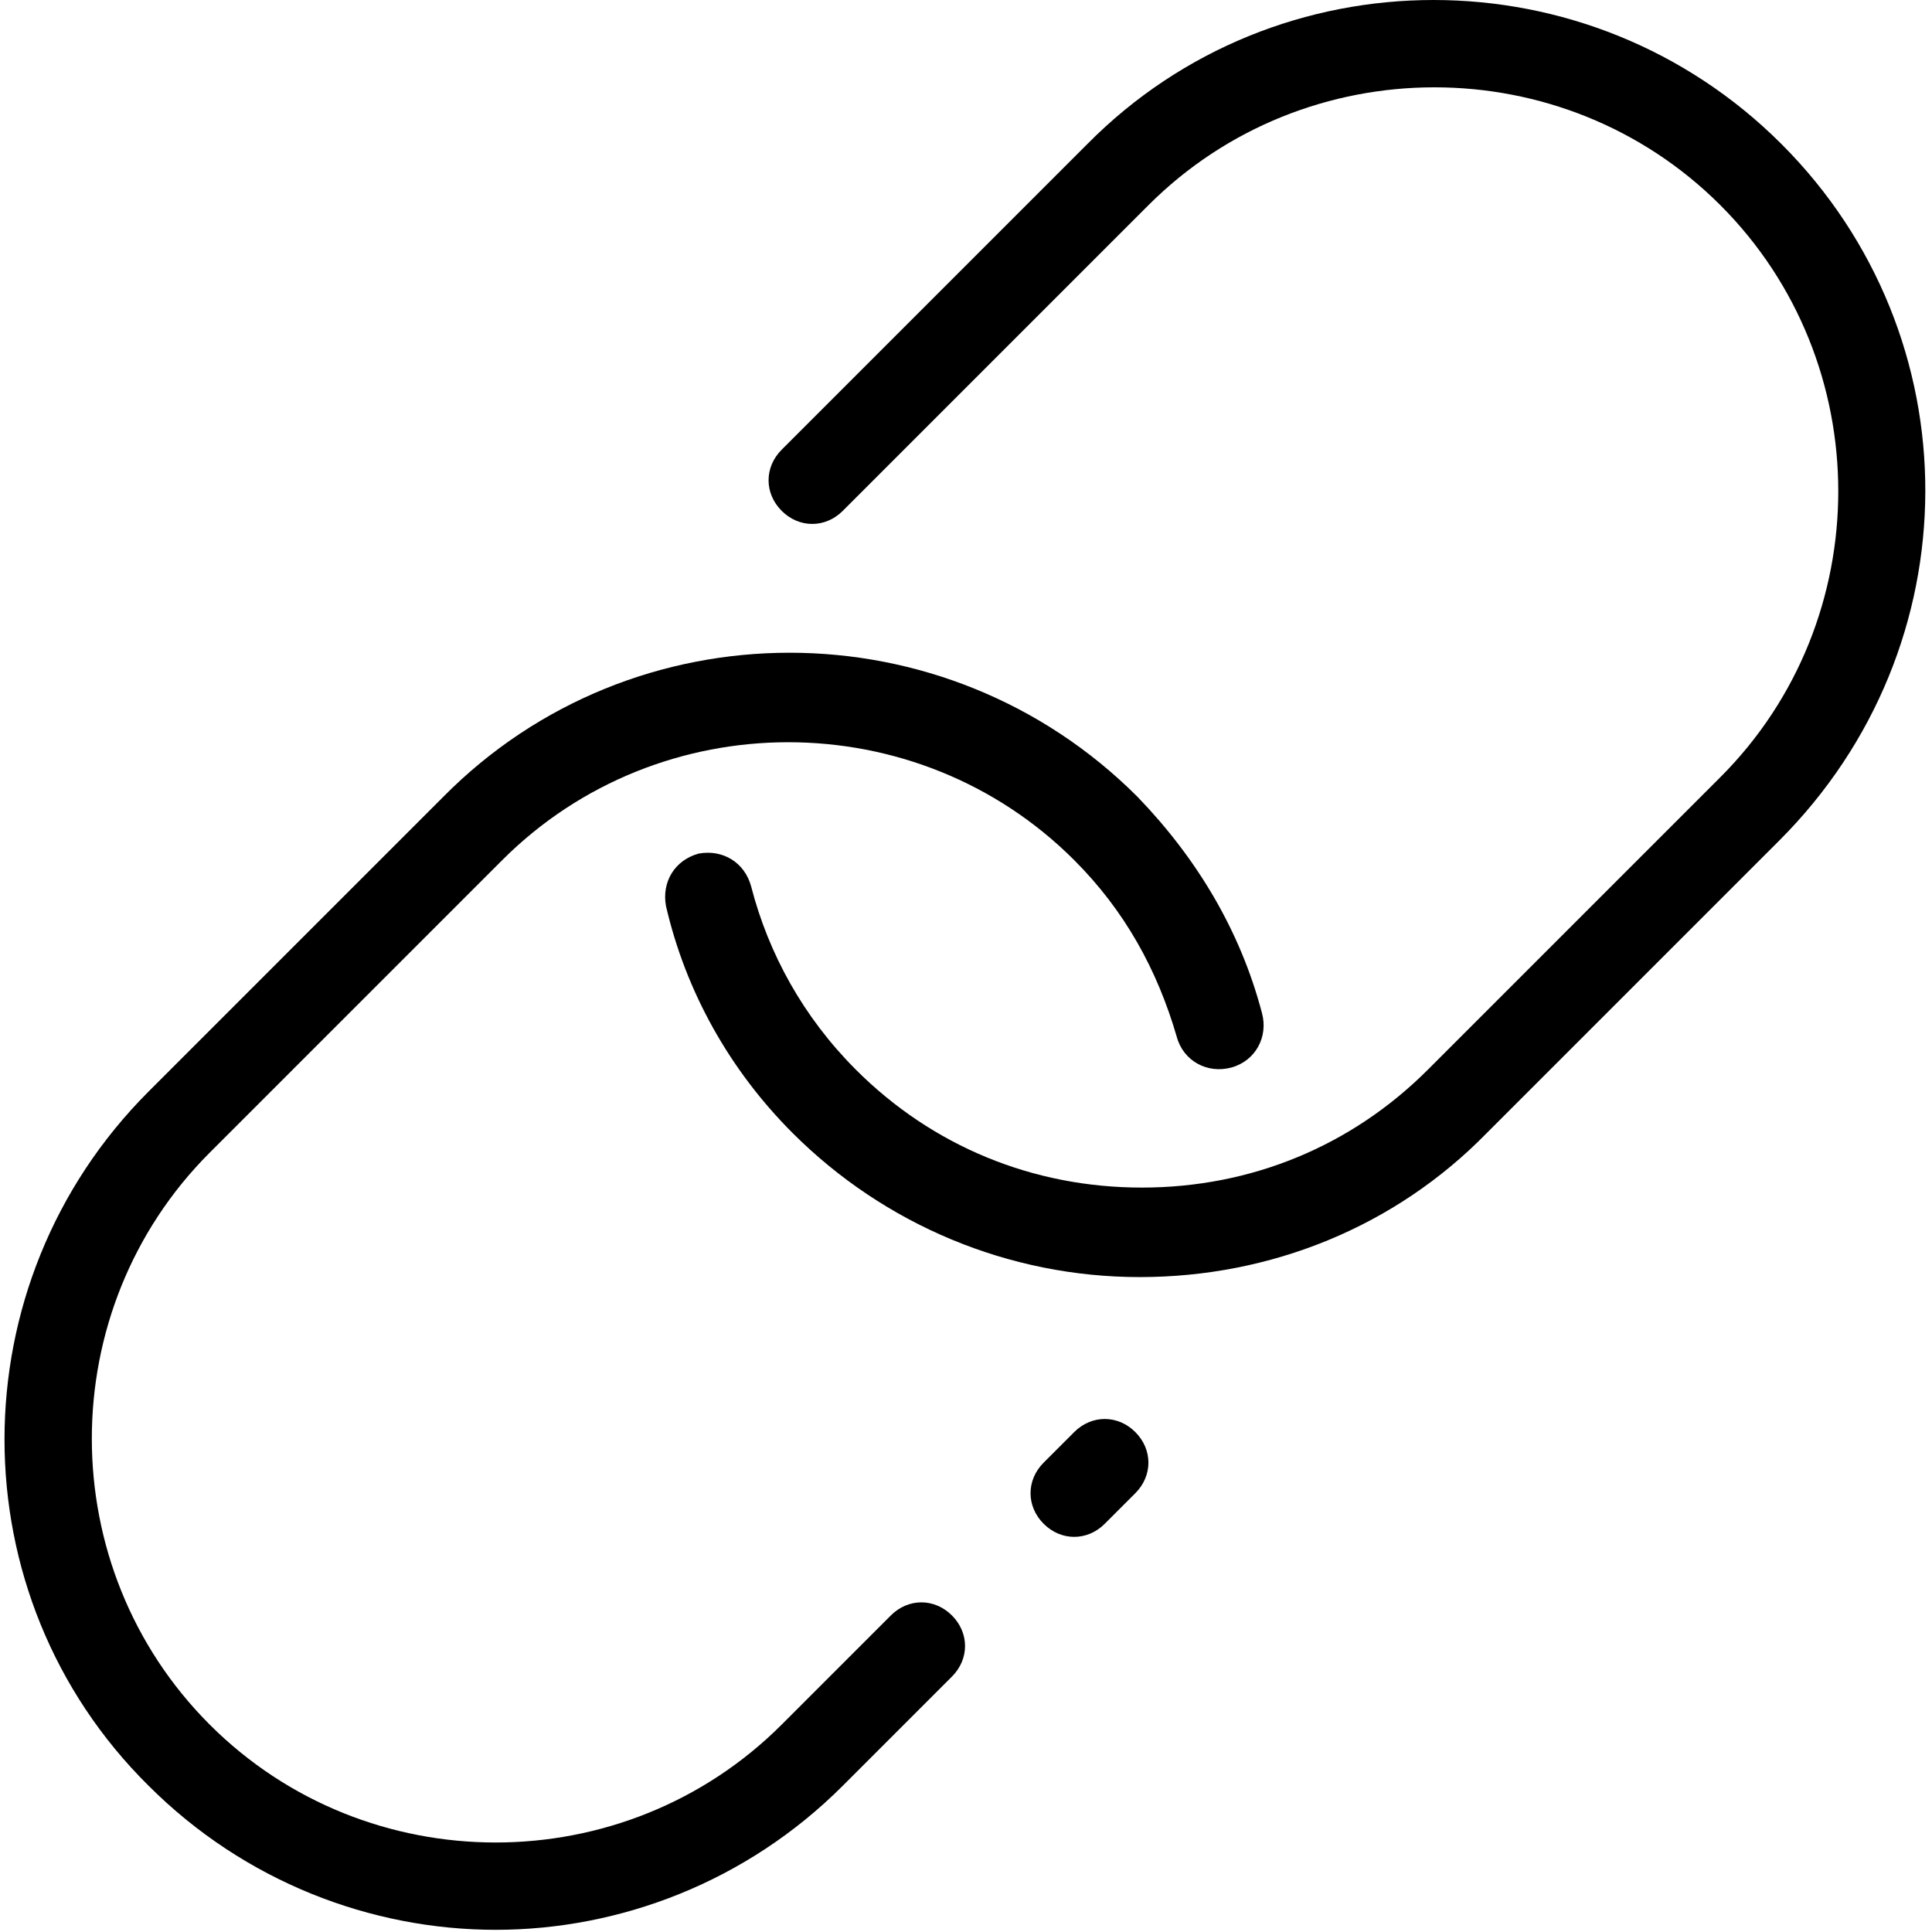 <svg viewBox="0 0 354 354" xmlns="http://www.w3.org/2000/svg">
  <path fill="currentColor" d="M163.225,296l-20,20c-28.8,28.8-76,28.8-104.8,0c-28.8-28.8-28.8-76,0-104.8l53.6-53.6c28.8-28.8,76-28.8,104.8,0 c9.2,9.2,15.2,20,18.8,32.4c1.2,4.4,5.6,6.8,10,5.6c4.4-1.2,6.8-5.6,5.6-10c-4-15.2-12-28.4-22.8-39.6 c-35.2-35.2-92.4-35.2-127.2,0l-54,54c-35.2,35.2-35.2,92.4,0,127.2c17.6,17.6,40.8,26.4,63.6,26.4s46-8.8,63.6-26.4l20-20 c3.2-3.2,3.2-8,0-11.2S166.425,292.8,163.225,296z"/>
  <path fill="currentColor" d="M196.825,262.4l-5.6,5.6c-3.2,3.2-3.2,8,0,11.2c1.6,1.6,3.6,2.4,5.6,2.4s4-0.8,5.6-2.4l5.6-5.6c3.2-3.2,3.2-8,0-11.2 S200.025,259.2,196.825,262.4z"/>
  <path fill="currentColor" d="M326.425,26.4c-35.2-35.2-92.4-35.2-127.2,0l-56,56c-3.2,3.2-3.2,8,0,11.2s8,3.2,11.2,0l56-56c28.8-28.8,76-28.8,104.8,0 s28.8,76,0,104.8l-53.6,53.6c-14,14-32.4,21.6-52.4,21.6s-38.4-7.6-52.4-21.6c-9.6-9.6-16-21.2-19.2-33.6c-1.2-4.4-5.2-6.8-9.6-6 c-4.4,1.2-6.8,5.2-6,9.6c3.6,15.6,11.6,30,23.2,41.6c16.8,16.8,39.6,26.4,63.6,26.4s46.8-9.2,63.6-26.4l53.6-53.6 C361.625,118.4,361.625,61.6,326.425,26.4z"/>
</svg>
